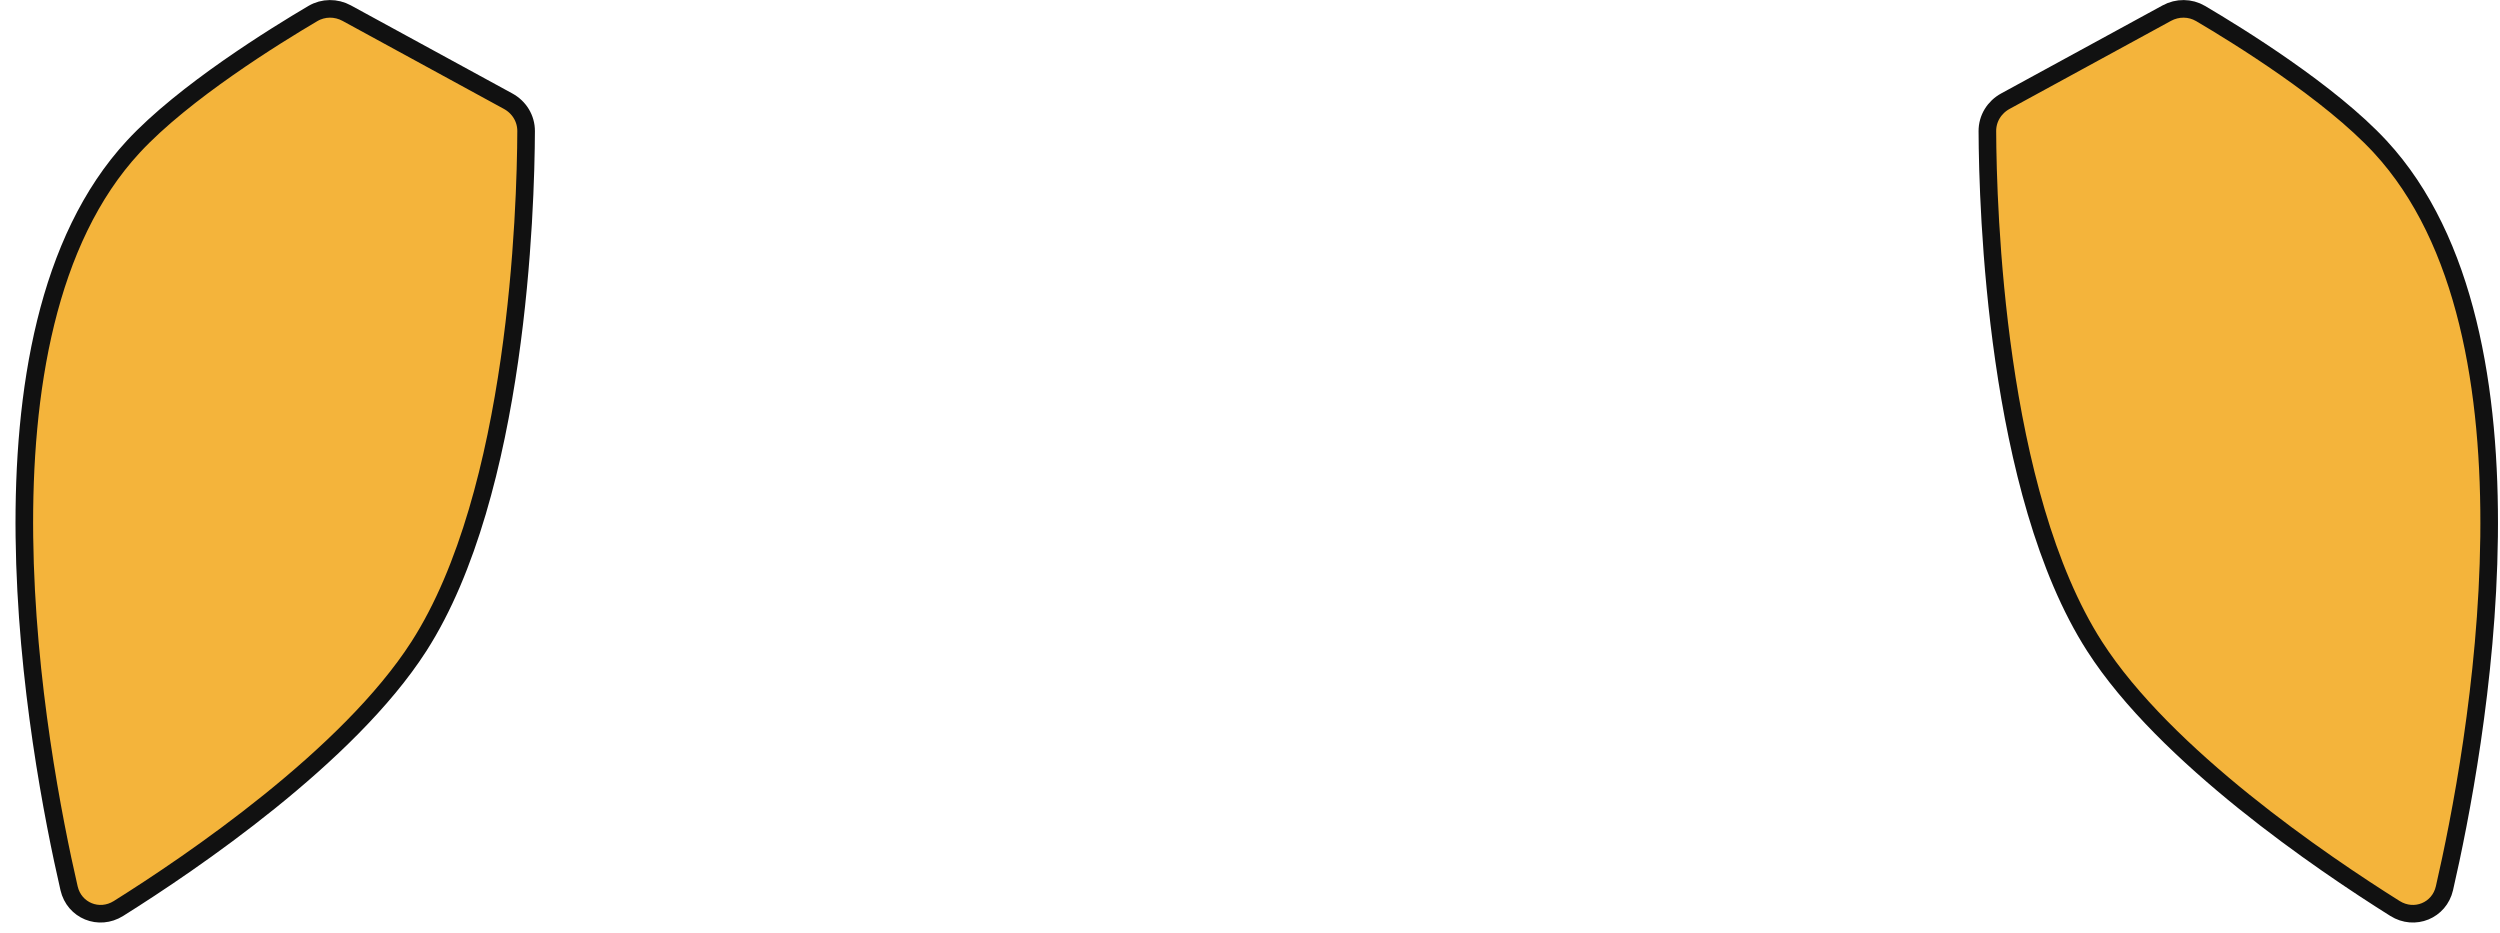 <svg width="142" height="53" viewBox="0 0 142 53" fill="none" xmlns="http://www.w3.org/2000/svg">
    <path d="M19.693 0.746L28.861 5.747C29.49 6.09 29.886 6.73 29.883 7.446C29.866 11.862 29.403 27.971 23.795 36.711C19.79 42.953 10.871 49.005 6.728 51.603C5.625 52.295 4.215 51.724 3.923 50.454C2.146 42.733 -2.283 18.974 7.576 8.328C10.436 5.24 15.638 2.025 17.773 0.768C18.364 0.42 19.091 0.418 19.693 0.746Z" fill="#F4B43B" stroke="#111111" stroke-linejoin="round"/>
    <path d="M123.074 0.746L113.905 5.747C113.277 6.09 112.88 6.73 112.883 7.446C112.901 11.862 113.364 27.971 118.972 36.711C122.977 42.953 131.896 49.005 136.038 51.603C137.142 52.295 138.552 51.724 138.844 50.454C140.621 42.733 145.05 18.974 135.19 8.328C132.33 5.24 127.128 2.025 124.993 0.768C124.403 0.42 123.675 0.418 123.074 0.746Z" fill="#F4B43B" stroke="#111111" stroke-linejoin="round"/>
</svg>

